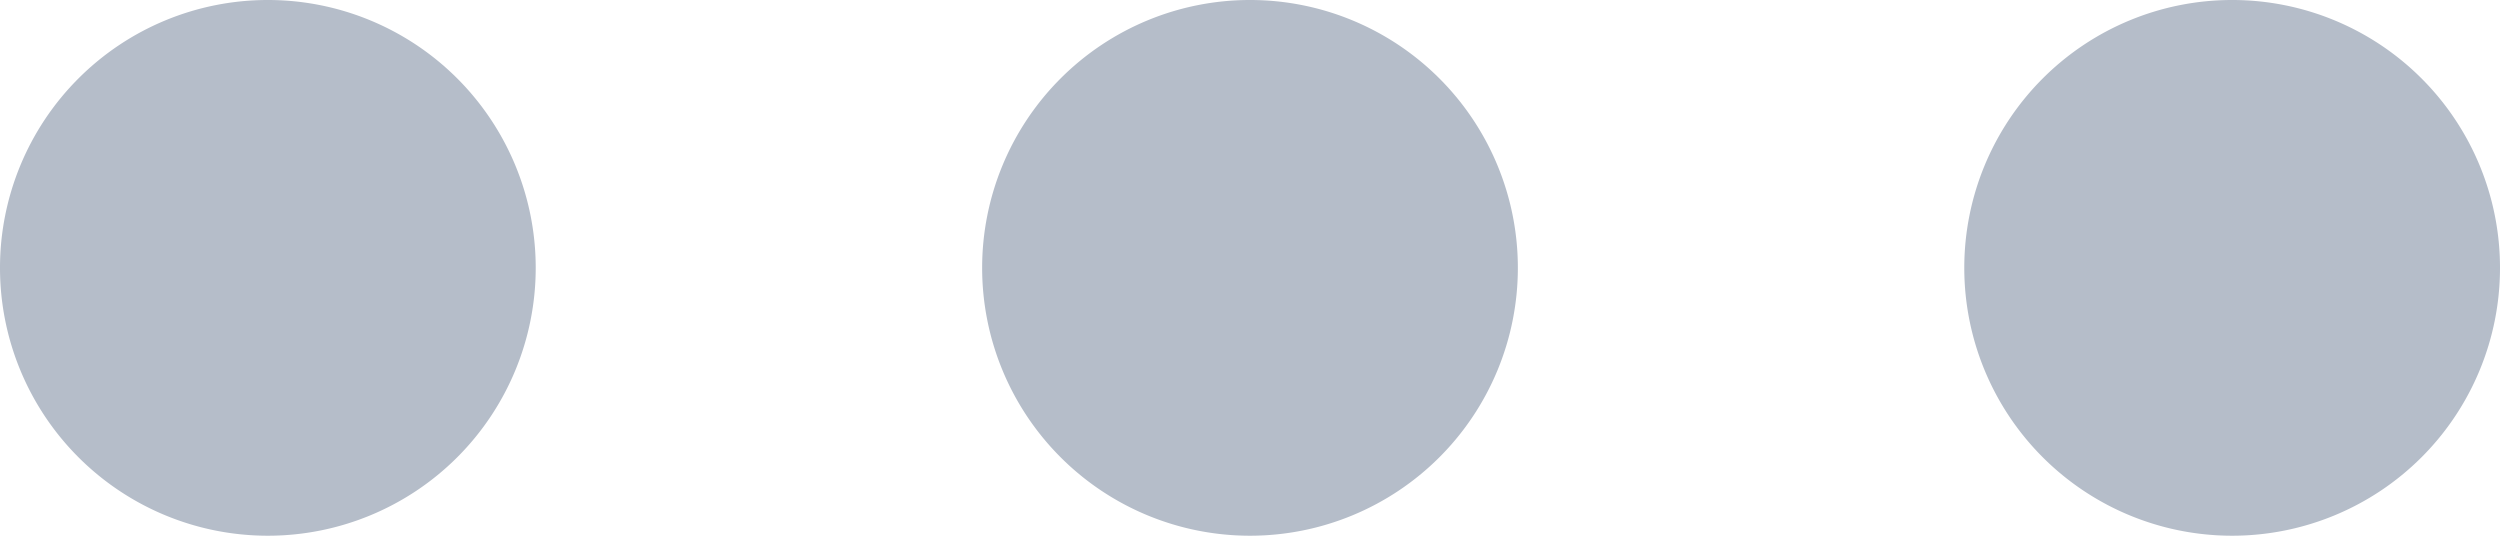 <svg xmlns="http://www.w3.org/2000/svg" width="28" height="6" viewBox="0 0 28 6">
  <defs>
    <style>
      .cls-1 {
        fill: #b5bdc9;
        fill-rule: evenodd;
      }
    </style>
  </defs>
  <path id="more.svg" class="cls-1" d="M1360,928a3,3,0,1,1-3,3A3,3,0,0,1,1360,928Zm11,0a3,3,0,1,1-3,3A3,3,0,0,1,1371,928Zm11,0a3,3,0,1,1-3,3A3,3,0,0,1,1382,928Z" transform="translate(-1357 -928)"/>
</svg>
